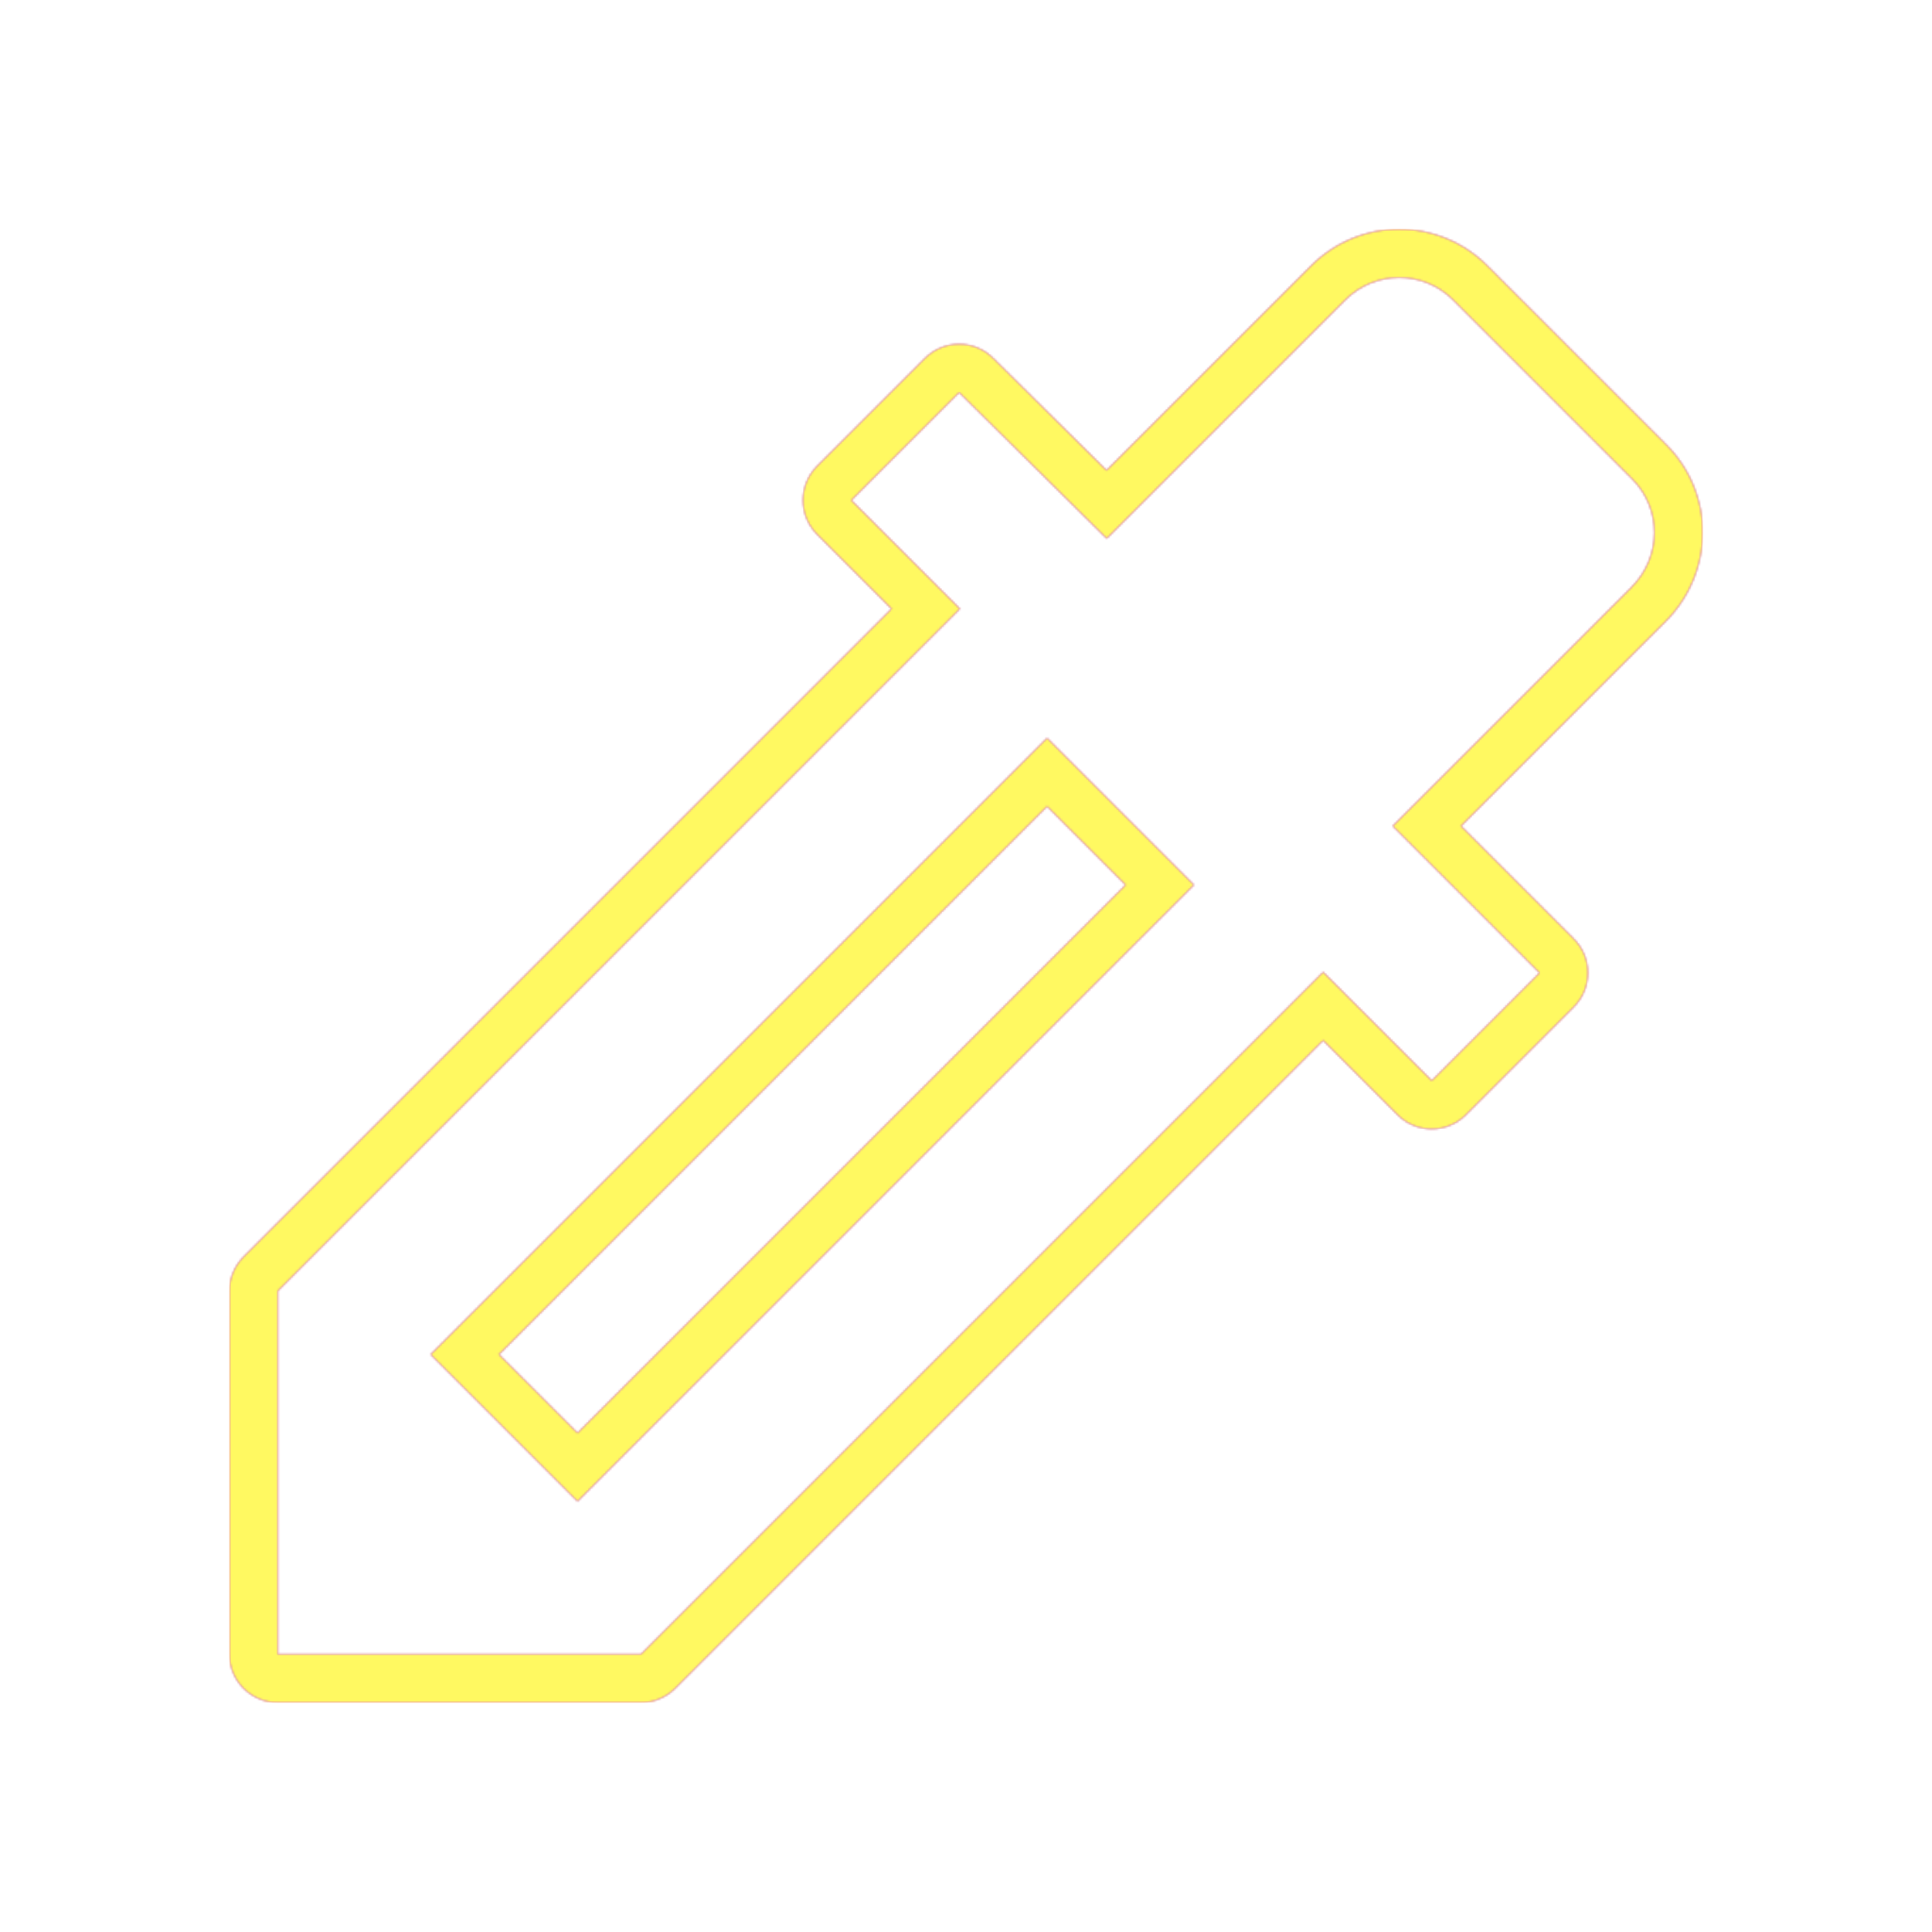 <svg version="1.1" xmlns="http://www.w3.org/2000/svg" xmlns:xlink="http://www.w3.org/1999/xlink" viewBox="0,0,1024,1024">
	<!-- Color names: teamapps-color-1, teamapps-color-2, teamapps-color-3 -->
	<desc>colorize icon - Licensed under Apache License v2.0 (http://www.apache.org/licenses/LICENSE-2.0) - Created with Iconfu.com - Derivative work of Material icons (Copyright Google Inc.)</desc>
	<defs>
		<linearGradient x1="0" y1="1024" x2="1024" y2="0" id="color-93nfkgfT" gradientUnits="userSpaceOnUse">
			<stop offset="0.2" stop-color="#000000"/>
			<stop offset="0.8" stop-color="#ffffff"/>
		</linearGradient>
		<radialGradient cx="0" cy="0" r="1448.15" id="color-aYpO9lwX" gradientUnits="userSpaceOnUse">
			<stop offset="0.08" stop-color="#ffffff"/>
			<stop offset="1" stop-color="#000000"/>
		</radialGradient>
		<filter id="filter-k9sGtG3B" color-interpolation-filters="sRGB">
			<feOffset/>
		</filter>
		<mask id="mask-8QpFTxQM">
			<rect fill="url(#color-93nfkgfT)" x="121.6" y="121.5" width="780.85" height="780.9"/>
		</mask>
		<mask id="mask-AdQb8HoZ">
			<path d="M882.74,329.46l-108.36,108.36l59.72,59.72c10,10 10,26.21 0,36.2l-57.15,57.15c-10,10 -26.21,10 -36.2,0l-39.46,-39.46l-343.45,343.46c-4.8,4.8 -11.31,7.5 -18.1,7.5h-192.54c-14.14,0 -25.6,-11.46 -25.6,-25.6v-192.54c0,-6.79 2.7,-13.3 7.5,-18.1l343.46,-343.45l-39.46,-39.46c-10,-10 -10,-26.21 0,-36.2l57.15,-57.15c9.96,-9.96 26.1,-10 36.11,-0.09l60.13,59.5l108.46,-108.46c25.81,-25.81 67.55,-25.81 93.36,0l94.85,94.85c25.98,25.98 25.63,67.72 -0.41,93.76zM554.97,427.41l-290.5,290.5l41.62,41.62l290.5,-290.5zM865.05,253.8l-94.85,-94.85c-15.81,-15.81 -41.34,-15.81 -57.15,0l-126.46,126.46l-78.23,-77.42l-57.15,57.15l57.56,57.56l-361.56,361.55v192.54h192.54l361.55,-361.56l57.56,57.56l57.15,-57.15l-77.82,-77.82l126.46,-126.46c16.22,-16.22 16.22,-41.75 0.41,-57.56zM306.09,795.74l-77.82,-77.82l326.7,-326.71l77.82,77.82z" fill="#ffffff"/>
		</mask>
		<mask id="mask-imMYhPTF">
			<path d="M882.74,329.46l-108.36,108.36l59.72,59.72c10,10 10,26.21 0,36.2l-57.15,57.15c-10,10 -26.21,10 -36.2,0l-39.46,-39.46l-343.45,343.46c-4.8,4.8 -11.31,7.5 -18.1,7.5h-192.54c-14.14,0 -25.6,-11.46 -25.6,-25.6v-192.54c0,-6.79 2.7,-13.3 7.5,-18.1l343.46,-343.45l-39.46,-39.46c-10,-10 -10,-26.21 0,-36.2l57.15,-57.15c9.96,-9.96 26.1,-10 36.11,-0.09l60.13,59.5l108.46,-108.46c25.81,-25.81 67.55,-25.81 93.36,0l94.85,94.85c25.98,25.98 25.63,67.72 -0.41,93.76zM554.97,427.41l-290.5,290.5l41.62,41.62l290.5,-290.5zM865.05,253.8l-94.85,-94.85c-15.81,-15.81 -41.34,-15.81 -57.15,0l-126.46,126.46l-78.23,-77.42l-57.15,57.15l57.56,57.56l-361.56,361.55v192.54h192.54l361.55,-361.56l57.56,57.56l57.15,-57.15l-77.82,-77.82l126.46,-126.46c16.22,-16.22 16.22,-41.75 0.41,-57.56zM306.09,795.74l-77.82,-77.82l326.7,-326.71l77.82,77.82z" fill="url(#color-aYpO9lwX)"/>
		</mask>
	</defs>
	<g fill="none" fill-rule="nonzero" style="mix-blend-mode: normal">
		<g mask="url(#mask-AdQb8HoZ)">
			<g color="#ff0000" class="teamapps-color-2">
				<rect x="121.6" y="121.5" width="780.85" height="780.9" fill="currentColor"/>
			</g>
			<g color="#bc13e0" class="teamapps-color-3" mask="url(#mask-8QpFTxQM)">
				<rect x="121.6" y="121.5" width="780.85" height="780.9" fill="currentColor"/>
			</g>
		</g>
		<g filter="url(#filter-k9sGtG3B)" mask="url(#mask-imMYhPTF)">
			<g color="#fff961" class="teamapps-color-1">
				<rect x="121.6" y="121.5" width="780.85" height="780.9" fill="currentColor"/>
			</g>
		</g>
	</g>
</svg>